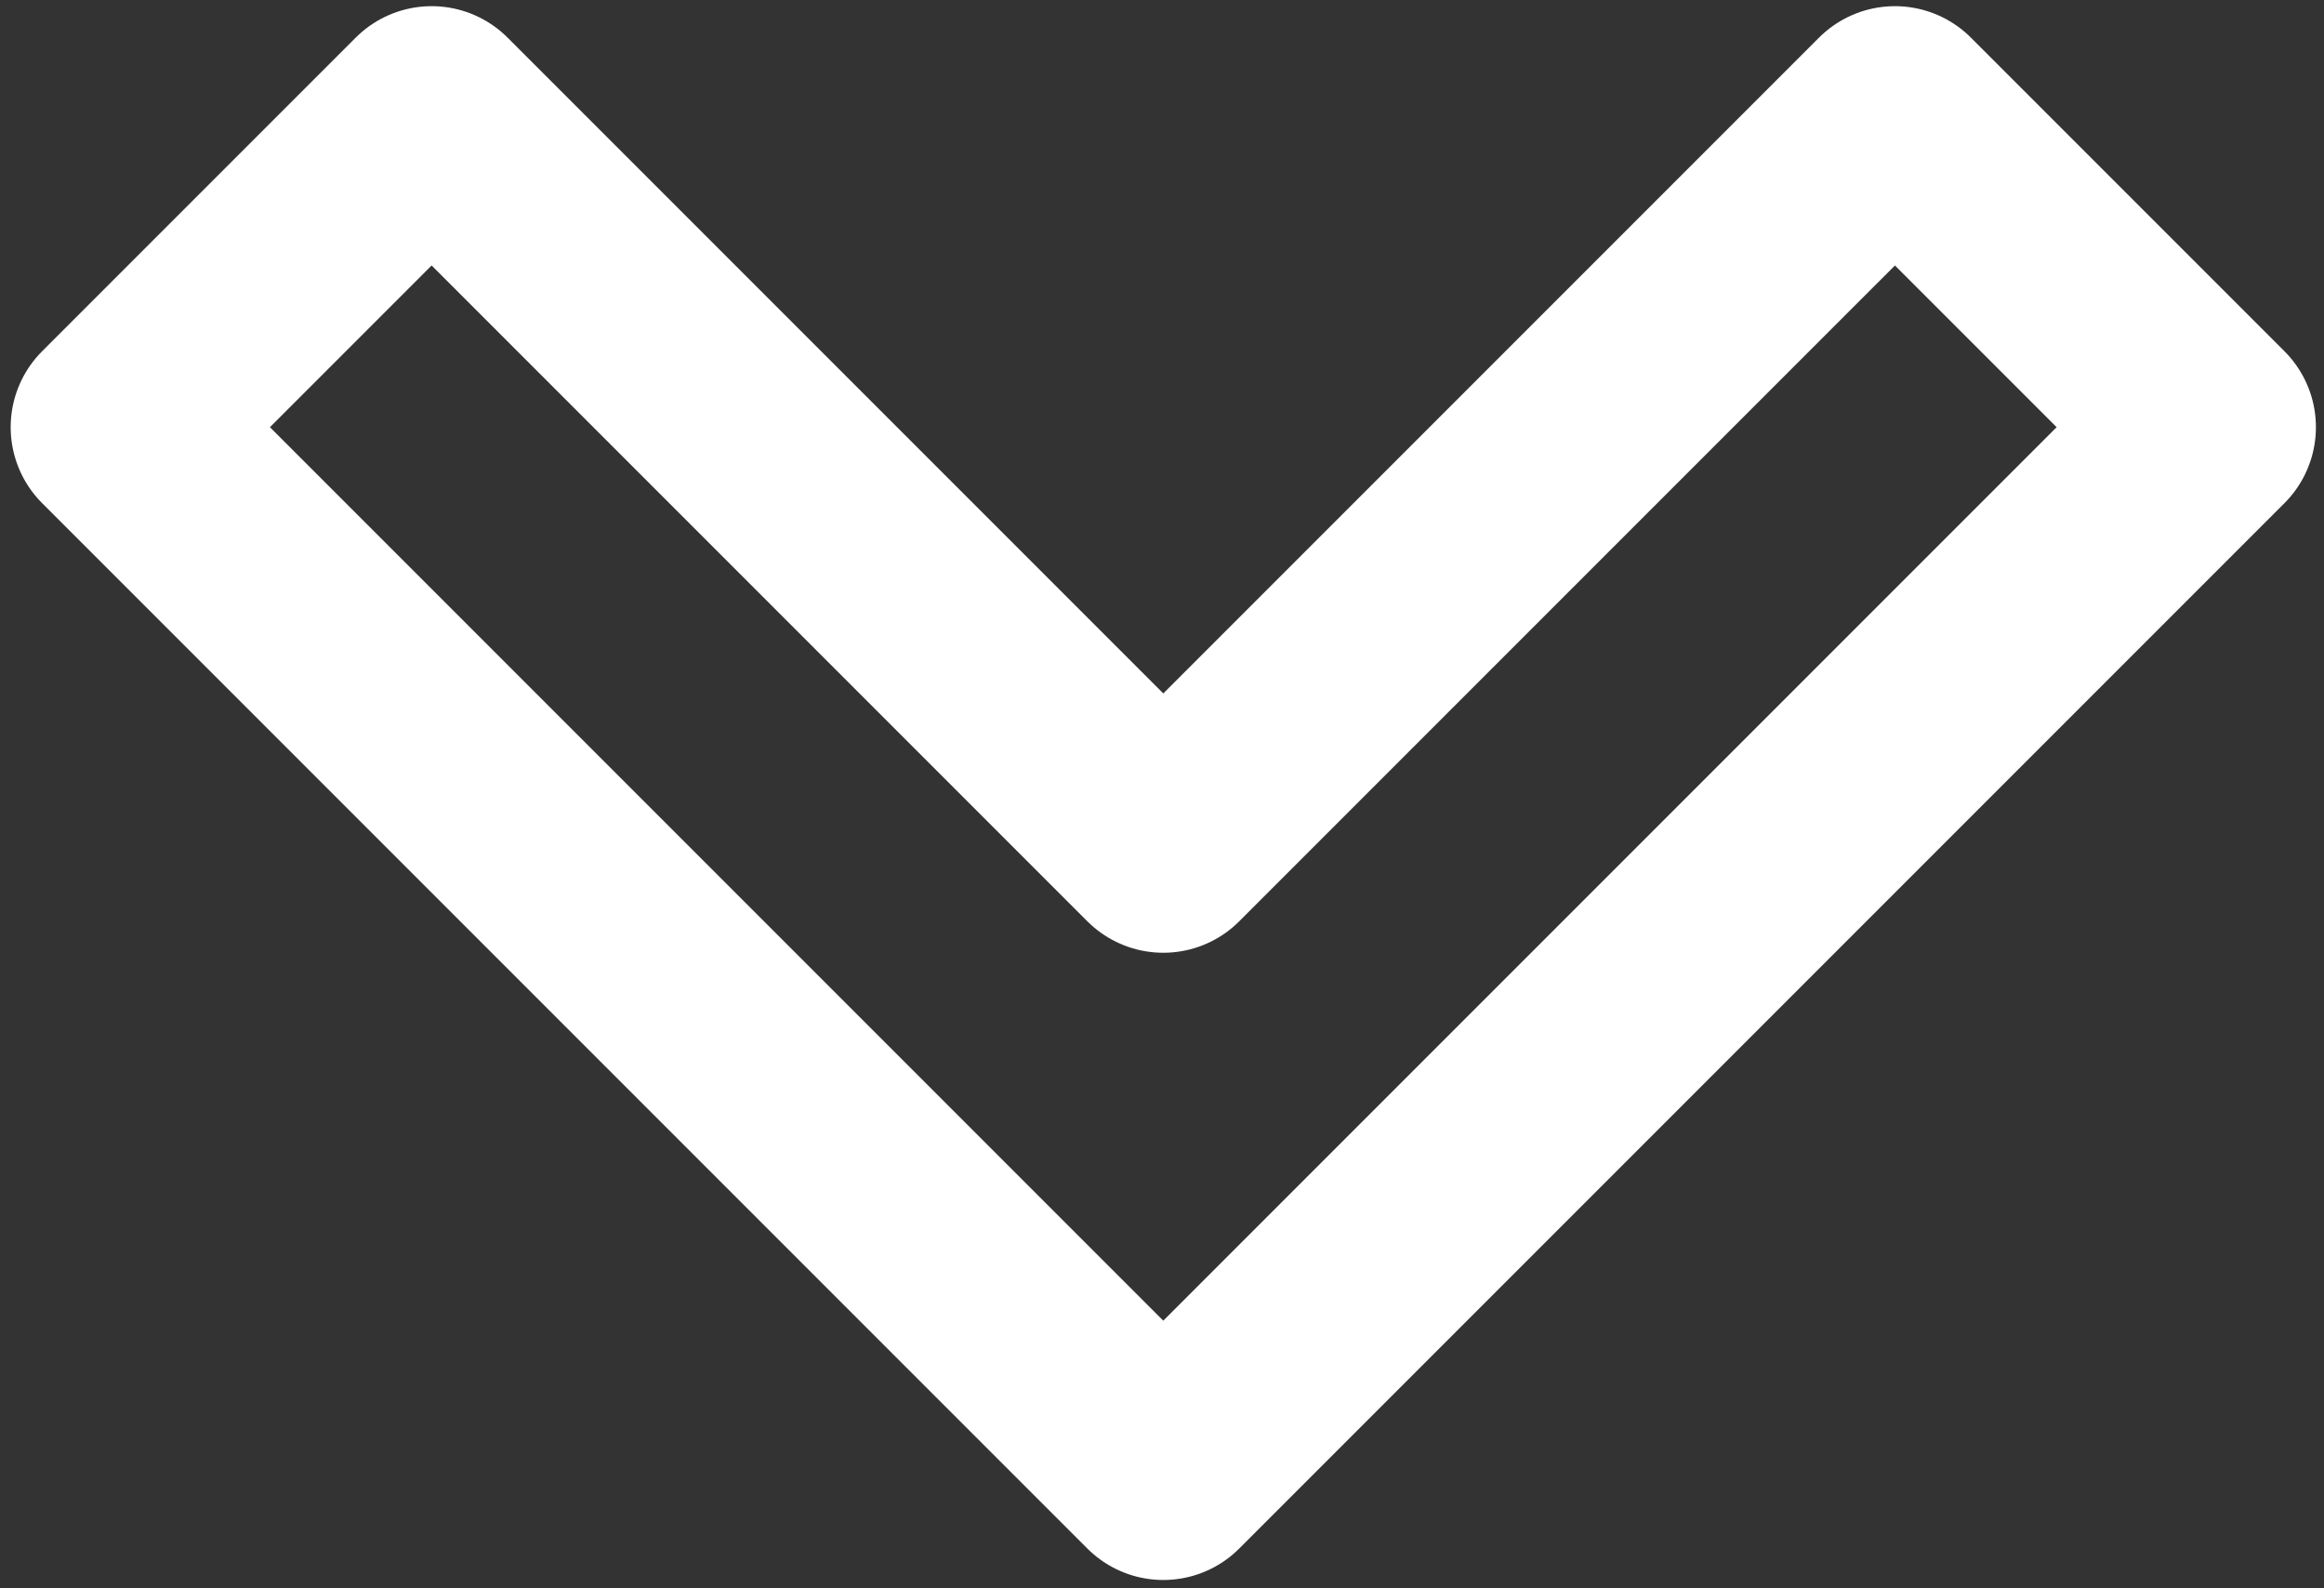 <?xml version="1.0" encoding="UTF-8"?>
<svg width="161px" height="110px" viewBox="0 0 161 110" version="1.1" xmlns="http://www.w3.org/2000/svg" xmlns:xlink="http://www.w3.org/1999/xlink">
    <rect x="0" y="0" width="161" height="110" fill="#333333" stroke="none"/>
    <!-- Generator: Sketch 51.3 (57544) - http://www.bohemiancoding.com/sketch -->
    <title>Arrow_top_svg</title>
    <desc>Created with Sketch.</desc>
    <defs></defs>
    <g id="Page-1" stroke="none" stroke-width="1" fill="none" fill-rule="evenodd" stroke-linejoin="round">
        <g id="Desktop-HD" transform="translate(-1158, -1040)" fill-rule="nonzero" stroke="#FFFFFF" stroke-width="14.88">
            <g id="landing_top">
                <g id="Arrow_top_svg" transform="translate(1238.5, 1094.5) rotate(180) translate(-1238.5, -1094.5) translate(1166, 1047)">
                    <polygon id="path3766-1" points="144.821 72.41 72.411 3.41060513e-13 -3.41060513e-13 72.41 21.723 94.133 72.411 43.446 123.097 94.133"></polygon>
                </g>
            </g>
        </g>
    </g>
</svg>
